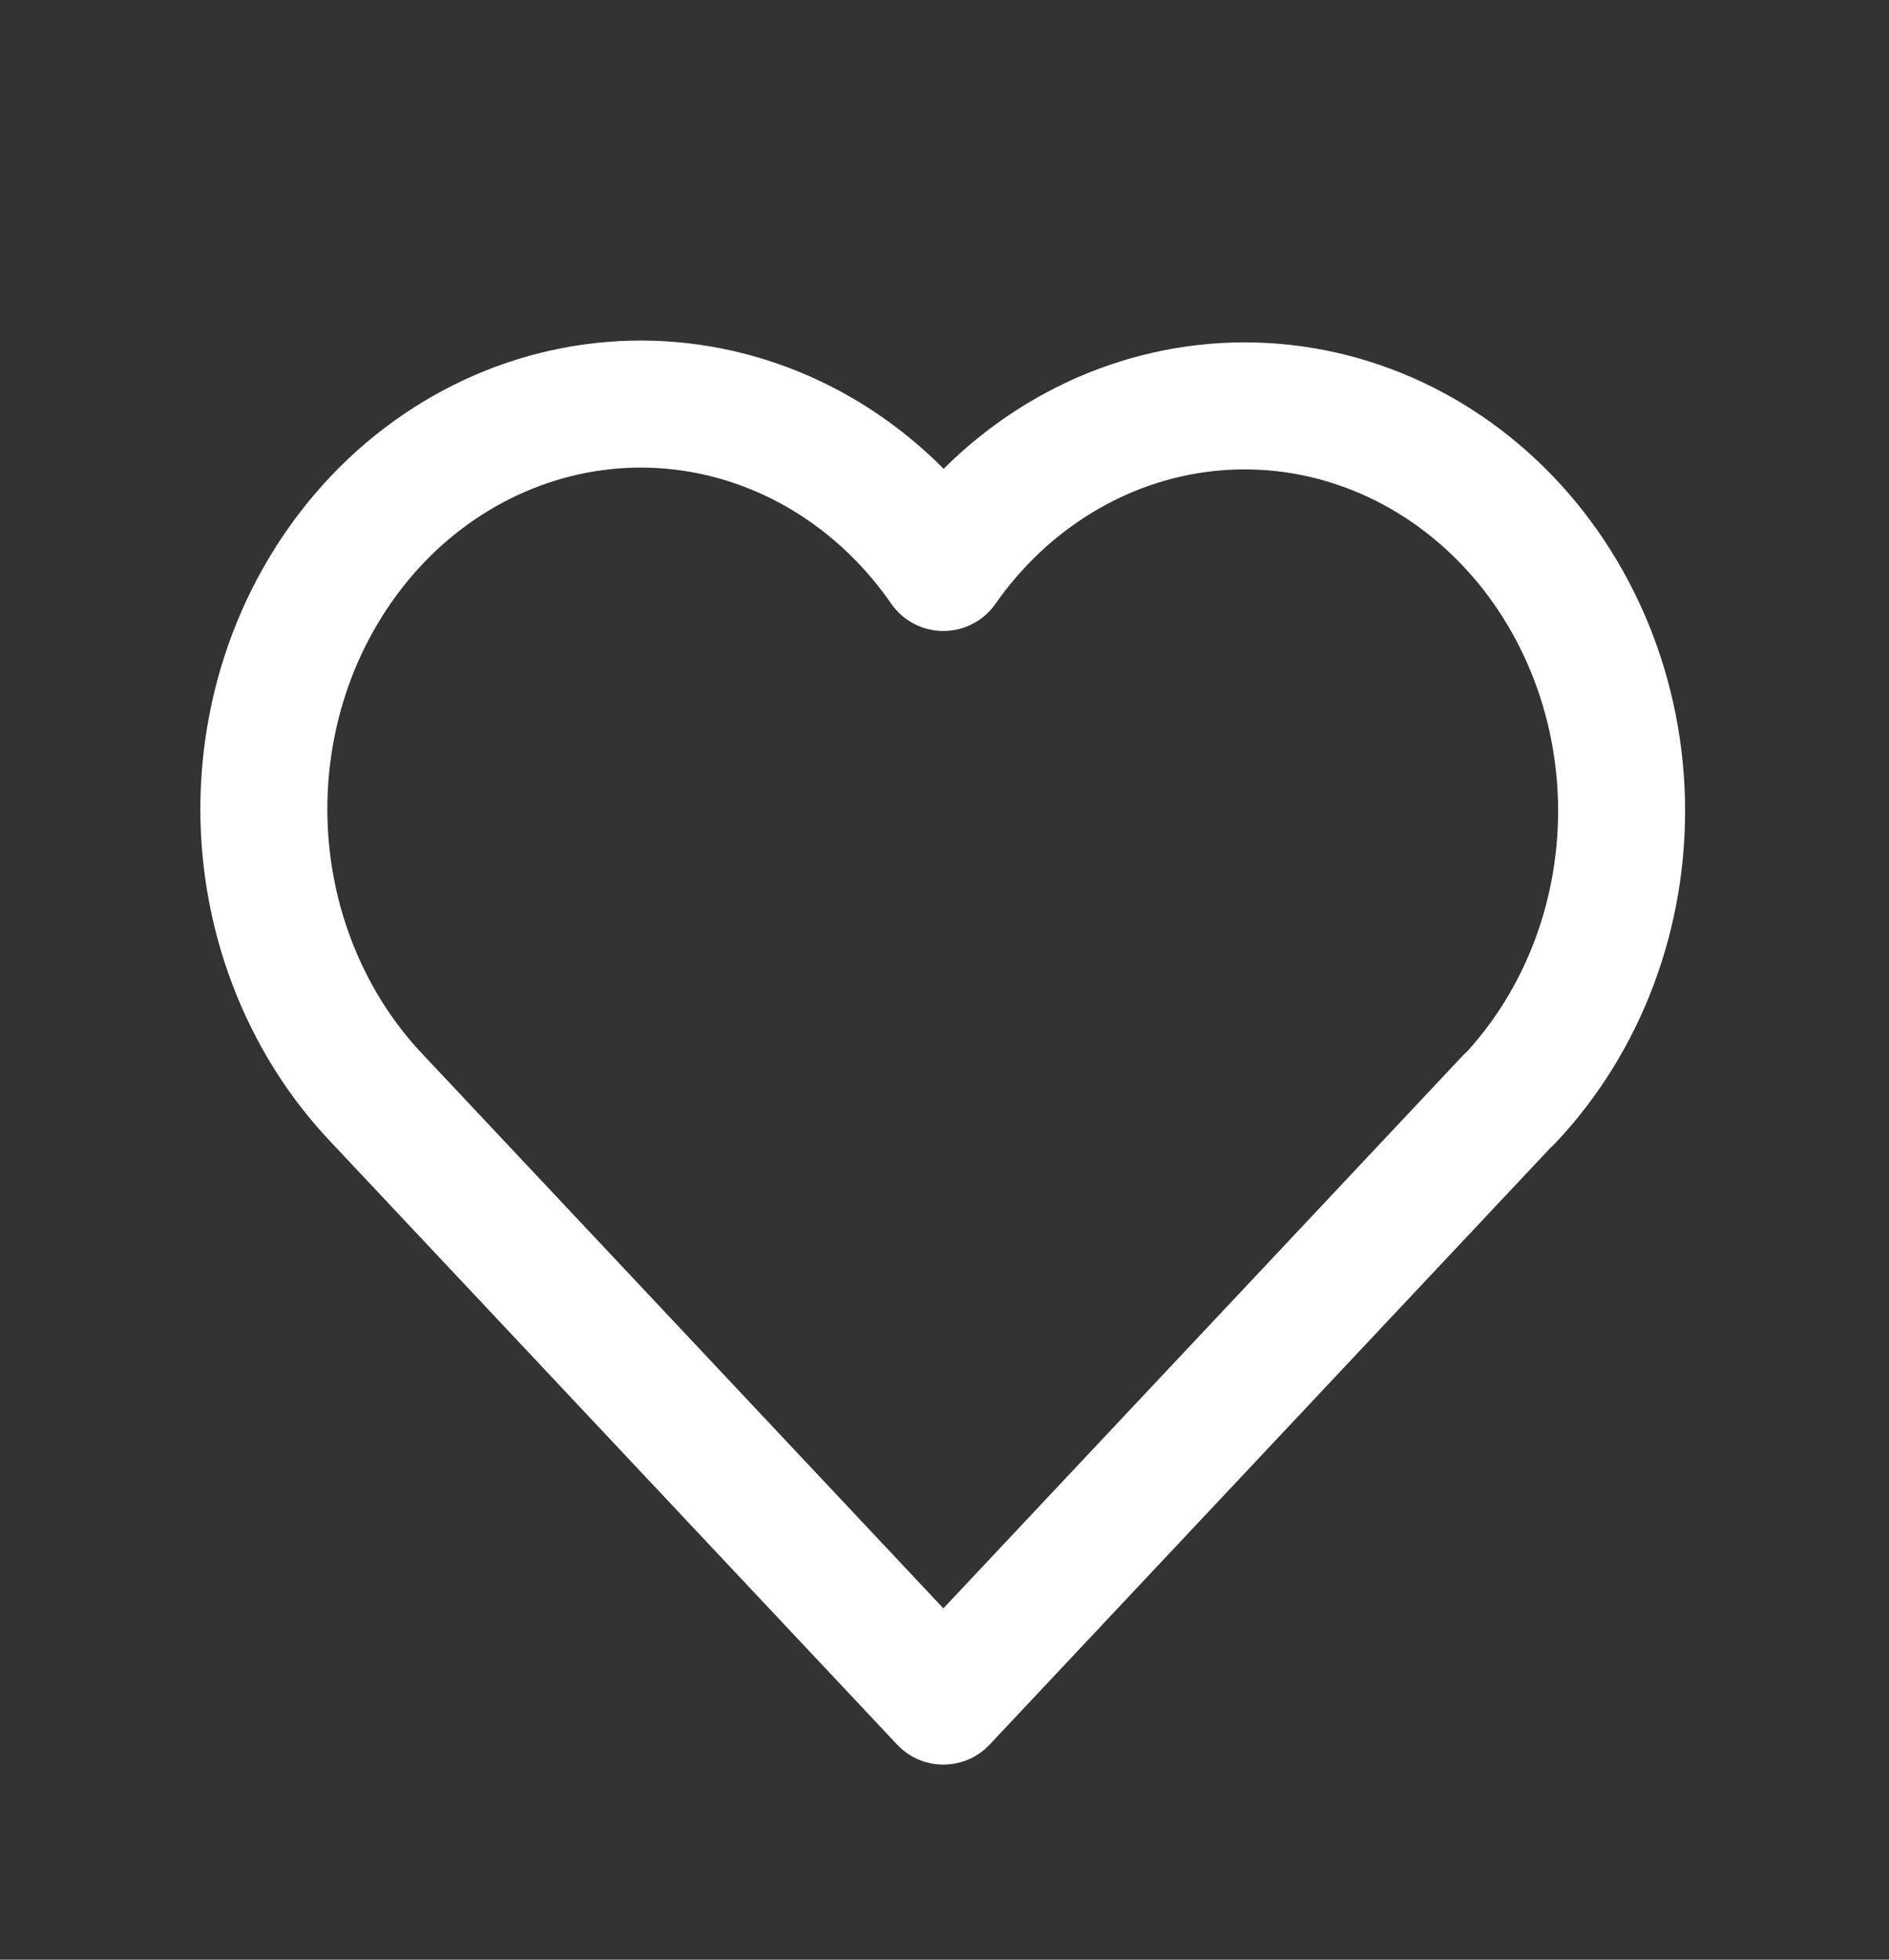 <svg width="27" height="28" viewBox="0 0 27 28" fill="none" xmlns="http://www.w3.org/2000/svg">
<rect x="0" y="0" width="27" height="28" fill="#333333" stroke="none"/>
<path d="M21.566 15.708L13.484 24.305L5.402 15.708M5.402 15.708C4.869 15.151 4.449 14.481 4.169 13.741C3.888 13.001 3.754 12.207 3.773 11.408C3.793 10.61 3.966 9.824 4.282 9.101C4.599 8.378 5.051 7.733 5.61 7.206C6.17 6.68 6.825 6.284 7.534 6.043C8.243 5.802 8.991 5.721 9.731 5.806C10.47 5.891 11.186 6.139 11.832 6.535C12.478 6.932 13.04 7.467 13.484 8.108C13.929 7.472 14.492 6.941 15.138 6.549C15.783 6.157 16.497 5.912 17.235 5.83C17.972 5.748 18.718 5.83 19.424 6.072C20.131 6.313 20.783 6.709 21.341 7.234C21.899 7.759 22.349 8.402 22.665 9.122C22.981 9.843 23.155 10.626 23.176 11.422C23.197 12.218 23.065 13.01 22.788 13.749C22.511 14.488 22.095 15.157 21.566 15.715" stroke="white" stroke-width="1.815" stroke-linecap="round" stroke-linejoin="round"/>
</svg>
